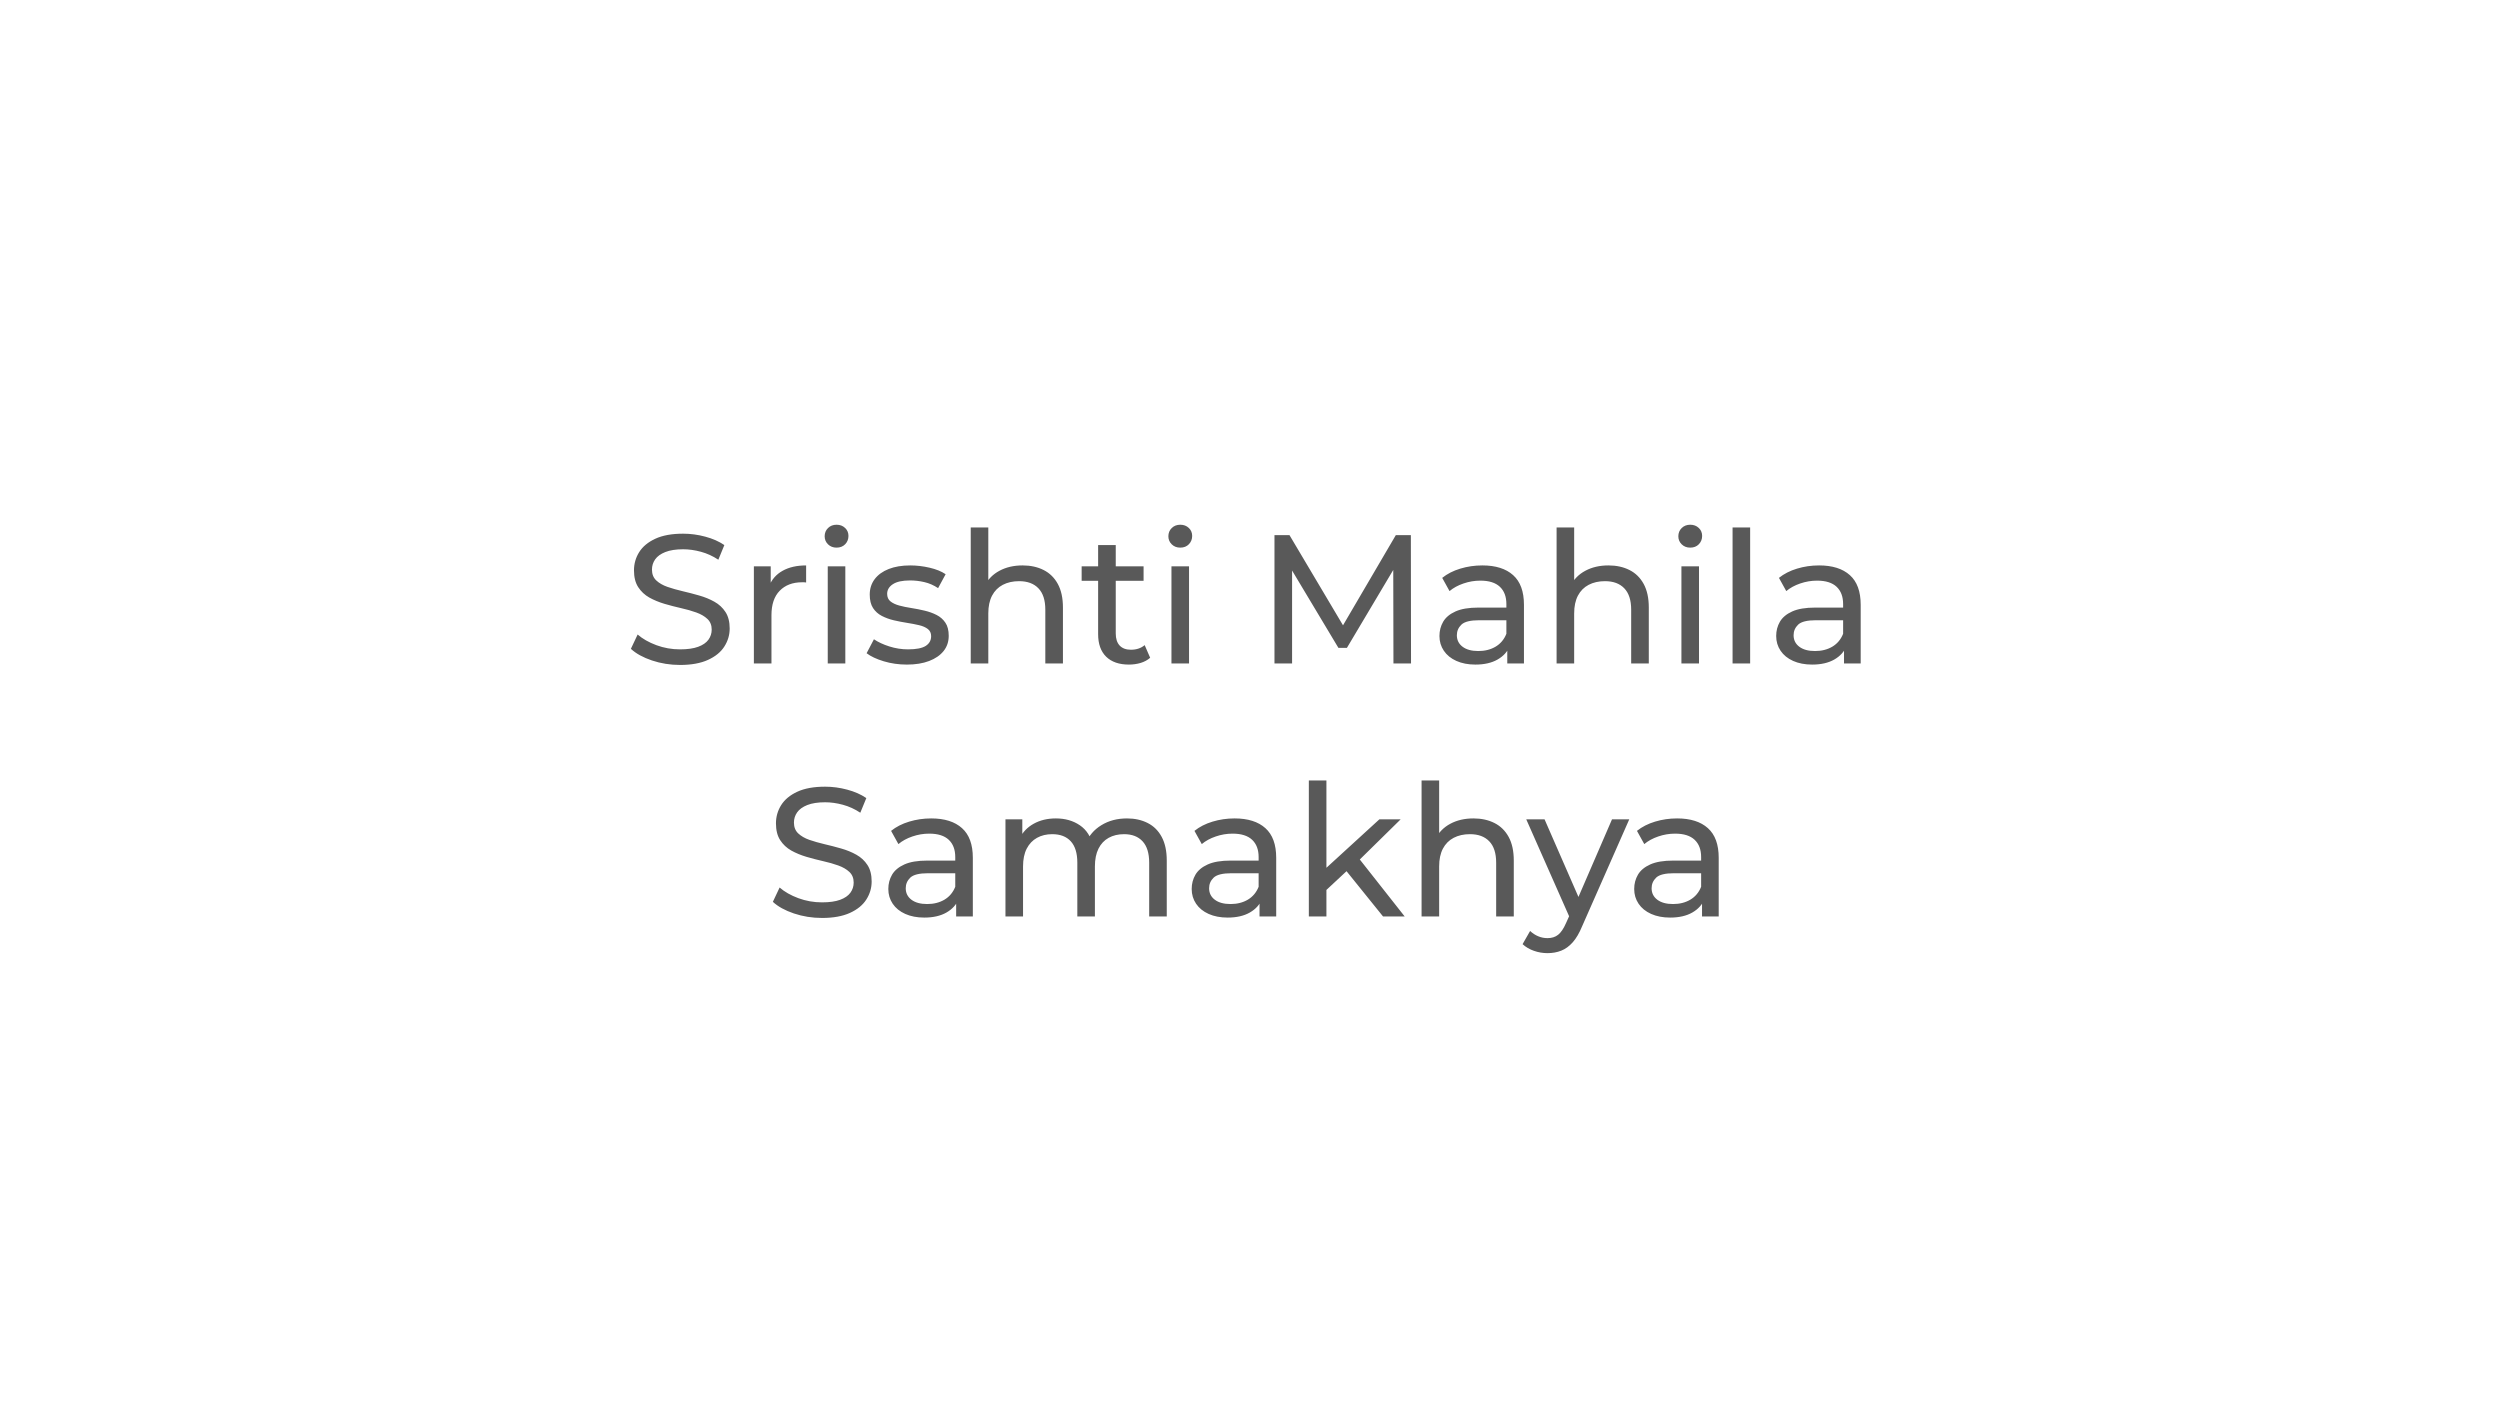 <svg xmlns:xlink="http://www.w3.org/1999/xlink" xmlns="http://www.w3.org/2000/svg" version="1.1" fill="none" stroke="none" stroke-linecap="square" stroke-miterlimit="10" viewBox="0 0 960 540"><rect x="0" y="0" width="960" height="540" fill="#333333" stroke="none"/><clipPath id="p.0"><path d="m0 0l960.0 0l0 540.0l-960.0 0l0 -540.0z" clip-rule="nonzero"/></clipPath><g clip-path="url(#p.0)"><path fill="#ffffff" d="m0 0l960.0 0l0 540.0l-960.0 0z" fill-rule="evenodd"/><path fill="#000000" fill-opacity="0.0" d="m32.724 178.194l894.551 0l0 208.063l-894.551 0z" fill-rule="evenodd"/><path fill="#595959" d="m261.119 255.341q-5.625 0 -10.766 -1.719q-5.141 -1.734 -8.094 -4.469l2.594 -5.5q2.828 2.469 7.188 4.094q4.359 1.609 9.078 1.609q4.297 0 6.969 -0.984q2.672 -0.984 3.938 -2.703q1.266 -1.734 1.266 -3.906q0 -2.547 -1.656 -4.094q-1.641 -1.547 -4.281 -2.484q-2.641 -0.953 -5.812 -1.656q-3.172 -0.719 -6.375 -1.656q-3.203 -0.953 -5.844 -2.422q-2.625 -1.484 -4.25 -3.984q-1.625 -2.5 -1.625 -6.453q0 -3.797 2.0 -7.0q2.016 -3.203 6.203 -5.141q4.188 -1.938 10.672 -1.938q4.281 0 8.5 1.141q4.234 1.125 7.328 3.234l-2.312 5.625q-3.172 -2.109 -6.703 -3.062q-3.516 -0.953 -6.812 -0.953q-4.156 0 -6.844 1.062q-2.672 1.062 -3.906 2.828q-1.219 1.75 -1.219 3.922q0 2.609 1.656 4.156q1.656 1.547 4.281 2.469q2.641 0.906 5.812 1.656q3.172 0.734 6.375 1.656q3.203 0.906 5.844 2.391q2.641 1.469 4.25 3.938q1.625 2.469 1.625 6.344q0 3.719 -2.047 6.922q-2.031 3.203 -6.297 5.141q-4.25 1.938 -10.734 1.938zm28.369 -0.562l0 -37.312l6.469 0l0 10.141l-0.625 -2.531q1.547 -3.875 5.203 -5.906q3.672 -2.047 9.016 -2.047l0 6.547q-0.422 -0.078 -0.812 -0.078q-0.391 0 -0.734 0q-5.422 0 -8.594 3.25q-3.172 3.234 -3.172 9.359l0 18.578l-6.75 0zm28.367 0l0 -37.312l6.75 0l0 37.312l-6.75 0zm3.391 -44.484q-1.984 0 -3.281 -1.266q-1.297 -1.266 -1.297 -3.094q0 -1.906 1.297 -3.172q1.297 -1.266 3.281 -1.266q1.969 0 3.266 1.234q1.297 1.219 1.297 3.062q0 1.891 -1.266 3.203q-1.266 1.297 -3.297 1.297zm26.952 44.906q-4.656 0 -8.844 -1.266q-4.188 -1.266 -6.578 -3.094l2.812 -5.359q2.391 1.625 5.906 2.75q3.531 1.125 7.188 1.125q4.719 0 6.797 -1.328q2.078 -1.344 2.078 -3.734q0 -1.766 -1.266 -2.75q-1.266 -0.984 -3.344 -1.469q-2.078 -0.5 -4.609 -0.891q-2.531 -0.391 -5.078 -0.984q-2.531 -0.594 -4.641 -1.688q-2.109 -1.094 -3.375 -3.031q-1.266 -1.938 -1.266 -5.172q0 -3.375 1.891 -5.906q1.906 -2.531 5.391 -3.906q3.484 -1.375 8.266 -1.375q3.672 0 7.438 0.875q3.766 0.875 6.156 2.5l-2.891 5.344q-2.531 -1.688 -5.281 -2.312q-2.734 -0.641 -5.484 -0.641q-4.438 0 -6.625 1.453q-2.172 1.438 -2.172 3.688q0 1.906 1.297 2.922q1.297 1.016 3.375 1.578q2.078 0.562 4.609 0.953q2.547 0.391 5.078 1.0q2.531 0.594 4.609 1.656q2.078 1.047 3.375 2.953q1.297 1.891 1.297 5.062q0 3.375 -1.969 5.844q-1.969 2.453 -5.562 3.828q-3.578 1.375 -8.578 1.375zm24.563 -0.422l0 -52.234l6.75 0l0 25.0l-1.328 -2.688q1.828 -3.656 5.625 -5.688q3.812 -2.047 8.875 -2.047q4.578 0 8.062 1.766q3.484 1.75 5.453 5.344q1.969 3.594 1.969 9.078l0 21.469l-6.766 0l0 -20.688q0 -5.422 -2.641 -8.172q-2.625 -2.75 -7.422 -2.75q-3.578 0 -6.266 1.406q-2.672 1.406 -4.125 4.156q-1.438 2.75 -1.438 6.828l0 19.219l-6.75 0zm60.749 0.422q-5.641 0 -8.734 -3.016q-3.094 -3.031 -3.094 -8.672l0 -34.203l6.766 0l0 33.922q0 3.031 1.5 4.656q1.516 1.609 4.328 1.609q3.172 0 5.281 -1.766l2.109 4.859q-1.547 1.344 -3.688 1.984q-2.141 0.625 -4.469 0.625zm-18.156 -32.172l0 -5.562l23.781 0l0 5.562l-23.781 0zm34.486 31.75l0 -37.312l6.75 0l0 37.312l-6.75 0zm3.391 -44.484q-1.984 0 -3.281 -1.266q-1.297 -1.266 -1.297 -3.094q0 -1.906 1.297 -3.172q1.297 -1.266 3.281 -1.266q1.969 0 3.266 1.234q1.297 1.219 1.297 3.062q0 1.891 -1.266 3.203q-1.266 1.297 -3.297 1.297zm36.168 44.484l0 -49.281l5.766 0l22.109 37.25l-3.094 0l21.812 -37.25l5.781 0l0.062 49.281l-6.75 0l-0.078 -38.641l1.625 0l-19.422 32.656l-3.25 0l-19.563 -32.656l1.766 0l0 38.641l-6.766 0zm89.395 0l0 -7.891l-0.344 -1.469l0 -13.453q0 -4.281 -2.5 -6.641q-2.5 -2.359 -7.5 -2.359q-3.312 0 -6.484 1.094q-3.156 1.078 -5.344 2.922l-2.812 -5.078q2.891 -2.328 6.938 -3.547q4.047 -1.234 8.469 -1.234q7.672 0 11.828 3.734q4.156 3.719 4.156 11.391l0 22.531l-6.406 0zm-12.25 0.422q-4.156 0 -7.297 -1.406q-3.125 -1.406 -4.812 -3.906q-1.688 -2.5 -1.688 -5.672q0 -3.016 1.438 -5.484q1.453 -2.469 4.719 -3.938q3.281 -1.484 8.844 -1.484l11.828 0l0 4.859l-11.547 0q-5.078 0 -6.844 1.688q-1.75 1.688 -1.75 4.078q0 2.75 2.188 4.406q2.188 1.656 6.047 1.656q3.812 0 6.656 -1.688q2.844 -1.703 4.125 -4.938l1.328 4.656q-1.328 3.297 -4.719 5.234q-3.375 1.938 -8.516 1.938zm31.187 -0.422l0 -52.234l6.75 0l0 25.0l-1.328 -2.688q1.828 -3.656 5.625 -5.688q3.812 -2.047 8.875 -2.047q4.578 0 8.062 1.766q3.484 1.75 5.453 5.344q1.969 3.594 1.969 9.078l0 21.469l-6.766 0l0 -20.688q0 -5.422 -2.641 -8.172q-2.625 -2.75 -7.422 -2.75q-3.578 0 -6.266 1.406q-2.672 1.406 -4.125 4.156q-1.438 2.75 -1.438 6.828l0 19.219l-6.75 0zm47.936 0l0 -37.312l6.75 0l0 37.312l-6.75 0zm3.391 -44.484q-1.984 0 -3.281 -1.266q-1.297 -1.266 -1.297 -3.094q0 -1.906 1.297 -3.172q1.297 -1.266 3.281 -1.266q1.969 0 3.266 1.234q1.297 1.219 1.297 3.062q0 1.891 -1.266 3.203q-1.266 1.297 -3.297 1.297zm16.248 44.484l0 -52.234l6.75 0l0 52.234l-6.75 0zm42.795 0l0 -7.891l-0.344 -1.469l0 -13.453q0 -4.281 -2.5 -6.641q-2.5 -2.359 -7.5 -2.359q-3.312 0 -6.484 1.094q-3.156 1.078 -5.344 2.922l-2.812 -5.078q2.891 -2.328 6.938 -3.547q4.047 -1.234 8.469 -1.234q7.672 0 11.828 3.734q4.156 3.719 4.156 11.391l0 22.531l-6.406 0zm-12.25 0.422q-4.156 0 -7.297 -1.406q-3.125 -1.406 -4.812 -3.906q-1.688 -2.5 -1.688 -5.672q0 -3.016 1.438 -5.484q1.453 -2.469 4.719 -3.938q3.281 -1.484 8.844 -1.484l11.828 0l0 4.859l-11.547 0q-5.078 0 -6.844 1.688q-1.75 1.688 -1.75 4.078q0 2.75 2.188 4.406q2.188 1.656 6.047 1.656q3.812 0 6.656 -1.688q2.844 -1.703 4.125 -4.938l1.328 4.656q-1.328 3.297 -4.719 5.234q-3.375 1.938 -8.516 1.938z" fill-rule="nonzero"/><path fill="#595959" d="m315.637 352.493q-5.625 0 -10.766 -1.719q-5.141 -1.734 -8.094 -4.469l2.594 -5.5q2.828 2.469 7.188 4.094q4.359 1.609 9.078 1.609q4.297 0 6.969 -0.984q2.672 -0.984 3.938 -2.703q1.266 -1.734 1.266 -3.906q0 -2.547 -1.656 -4.094q-1.641 -1.547 -4.281 -2.484q-2.641 -0.953 -5.812 -1.656q-3.172 -0.719 -6.375 -1.656q-3.203 -0.953 -5.844 -2.422q-2.625 -1.484 -4.25 -3.984q-1.625 -2.5 -1.625 -6.453q0 -3.797 2.0 -7.0q2.016 -3.203 6.203 -5.141q4.188 -1.938 10.672 -1.938q4.281 0 8.5 1.141q4.234 1.125 7.328 3.234l-2.312 5.625q-3.172 -2.109 -6.703 -3.062q-3.516 -0.953 -6.812 -0.953q-4.156 0 -6.844 1.062q-2.672 1.062 -3.906 2.828q-1.219 1.75 -1.219 3.922q0 2.609 1.656 4.156q1.656 1.547 4.281 2.469q2.641 0.906 5.812 1.656q3.172 0.734 6.375 1.656q3.203 0.906 5.844 2.391q2.641 1.469 4.25 3.938q1.625 2.469 1.625 6.344q0 3.719 -2.047 6.922q-2.031 3.203 -6.297 5.141q-4.25 1.938 -10.734 1.938zm51.525 -0.562l0 -7.891l-0.344 -1.469l0 -13.453q0 -4.281 -2.5 -6.641q-2.5 -2.359 -7.5 -2.359q-3.312 0 -6.484 1.094q-3.156 1.078 -5.344 2.922l-2.812 -5.078q2.891 -2.328 6.938 -3.547q4.047 -1.234 8.469 -1.234q7.672 0 11.828 3.734q4.156 3.719 4.156 11.391l0 22.531l-6.406 0zm-12.25 0.422q-4.156 0 -7.297 -1.406q-3.125 -1.406 -4.812 -3.906q-1.688 -2.5 -1.688 -5.672q0 -3.016 1.438 -5.484q1.453 -2.469 4.719 -3.938q3.281 -1.484 8.844 -1.484l11.828 0l0 4.859l-11.547 0q-5.078 0 -6.844 1.688q-1.75 1.688 -1.75 4.078q0 2.75 2.188 4.406q2.188 1.656 6.047 1.656q3.812 0 6.656 -1.688q2.844 -1.703 4.125 -4.938l1.328 4.656q-1.328 3.297 -4.719 5.234q-3.375 1.938 -8.516 1.938zm31.187 -0.422l0 -37.312l6.469 0l0 9.938l-1.047 -2.547q1.75 -3.656 5.406 -5.688q3.672 -2.047 8.531 -2.047q5.344 0 9.219 2.641q3.875 2.641 5.062 7.984l-2.734 -1.125q1.688 -4.297 5.906 -6.891q4.219 -2.609 9.859 -2.609q4.5 0 7.953 1.766q3.453 1.75 5.375 5.344q1.938 3.594 1.938 9.078l0 21.469l-6.75 0l0 -20.688q0 -5.422 -2.531 -8.172q-2.531 -2.75 -7.109 -2.75q-3.391 0 -5.922 1.406q-2.531 1.406 -3.906 4.156q-1.375 2.75 -1.375 6.828l0 19.219l-6.75 0l0 -20.688q0 -5.422 -2.5 -8.172q-2.5 -2.75 -7.141 -2.75q-3.312 0 -5.844 1.406q-2.531 1.406 -3.953 4.156q-1.406 2.75 -1.406 6.828l0 19.219l-6.75 0zm97.559 0l0 -7.891l-0.344 -1.469l0 -13.453q0 -4.281 -2.5 -6.641q-2.5 -2.359 -7.5 -2.359q-3.312 0 -6.484 1.094q-3.156 1.078 -5.344 2.922l-2.812 -5.078q2.891 -2.328 6.938 -3.547q4.047 -1.234 8.469 -1.234q7.672 0 11.828 3.734q4.156 3.719 4.156 11.391l0 22.531l-6.406 0zm-12.25 0.422q-4.156 0 -7.297 -1.406q-3.125 -1.406 -4.812 -3.906q-1.688 -2.5 -1.688 -5.672q0 -3.016 1.438 -5.484q1.453 -2.469 4.719 -3.938q3.281 -1.484 8.844 -1.484l11.828 0l0 4.859l-11.547 0q-5.078 0 -6.844 1.688q-1.75 1.688 -1.75 4.078q0 2.75 2.188 4.406q2.188 1.656 6.047 1.656q3.812 0 6.656 -1.688q2.844 -1.703 4.125 -4.938l1.328 4.656q-1.328 3.297 -4.719 5.234q-3.375 1.938 -8.516 1.938zm36.672 -9.438l0.141 -8.656l21.469 -19.641l8.172 0l-16.469 16.188l-3.656 3.109l-9.656 9.0zm-5.484 9.016l0 -52.234l6.75 0l0 52.234l-6.75 0zm28.5 0l-14.641 -18.156l4.375 -5.422l18.578 23.578l-8.312 0zm14.79 0l0 -52.234l6.75 0l0 25.0l-1.328 -2.688q1.828 -3.656 5.625 -5.688q3.812 -2.047 8.875 -2.047q4.578 0 8.062 1.766q3.484 1.75 5.453 5.344q1.969 3.594 1.969 9.078l0 21.469l-6.766 0l0 -20.688q0 -5.422 -2.641 -8.172q-2.625 -2.75 -7.422 -2.75q-3.578 0 -6.266 1.406q-2.672 1.406 -4.125 4.156q-1.438 2.75 -1.438 6.828l0 19.219l-6.75 0zm48.364 14.078q-2.688 0 -5.219 -0.891q-2.531 -0.875 -4.359 -2.562l2.891 -5.062q1.406 1.328 3.094 2.031q1.688 0.719 3.594 0.719q2.453 0 4.062 -1.281q1.625 -1.266 3.047 -4.5l2.312 -5.141l0.703 -0.844l14.641 -33.859l6.625 0l-18.094 41.047q-1.625 3.938 -3.625 6.188q-2.0 2.25 -4.406 3.203q-2.391 0.953 -5.266 0.953zm8.859 -12.875l-17.031 -38.516l7.031 0l14.516 33.234l-4.516 5.281zm50.471 -1.203l0 -7.891l-0.344 -1.469l0 -13.453q0 -4.281 -2.5 -6.641q-2.5 -2.359 -7.5 -2.359q-3.312 0 -6.484 1.094q-3.156 1.078 -5.344 2.922l-2.812 -5.078q2.891 -2.328 6.938 -3.547q4.047 -1.234 8.469 -1.234q7.672 0 11.828 3.734q4.156 3.719 4.156 11.391l0 22.531l-6.406 0zm-12.25 0.422q-4.156 0 -7.297 -1.406q-3.125 -1.406 -4.812 -3.906q-1.688 -2.5 -1.688 -5.672q0 -3.016 1.438 -5.484q1.453 -2.469 4.719 -3.938q3.281 -1.484 8.844 -1.484l11.828 0l0 4.859l-11.547 0q-5.078 0 -6.844 1.688q-1.75 1.688 -1.75 4.078q0 2.75 2.188 4.406q2.188 1.656 6.047 1.656q3.812 0 6.656 -1.688q2.844 -1.703 4.125 -4.938l1.328 4.656q-1.328 3.297 -4.719 5.234q-3.375 1.938 -8.516 1.938z" fill-rule="nonzero"/></g></svg>